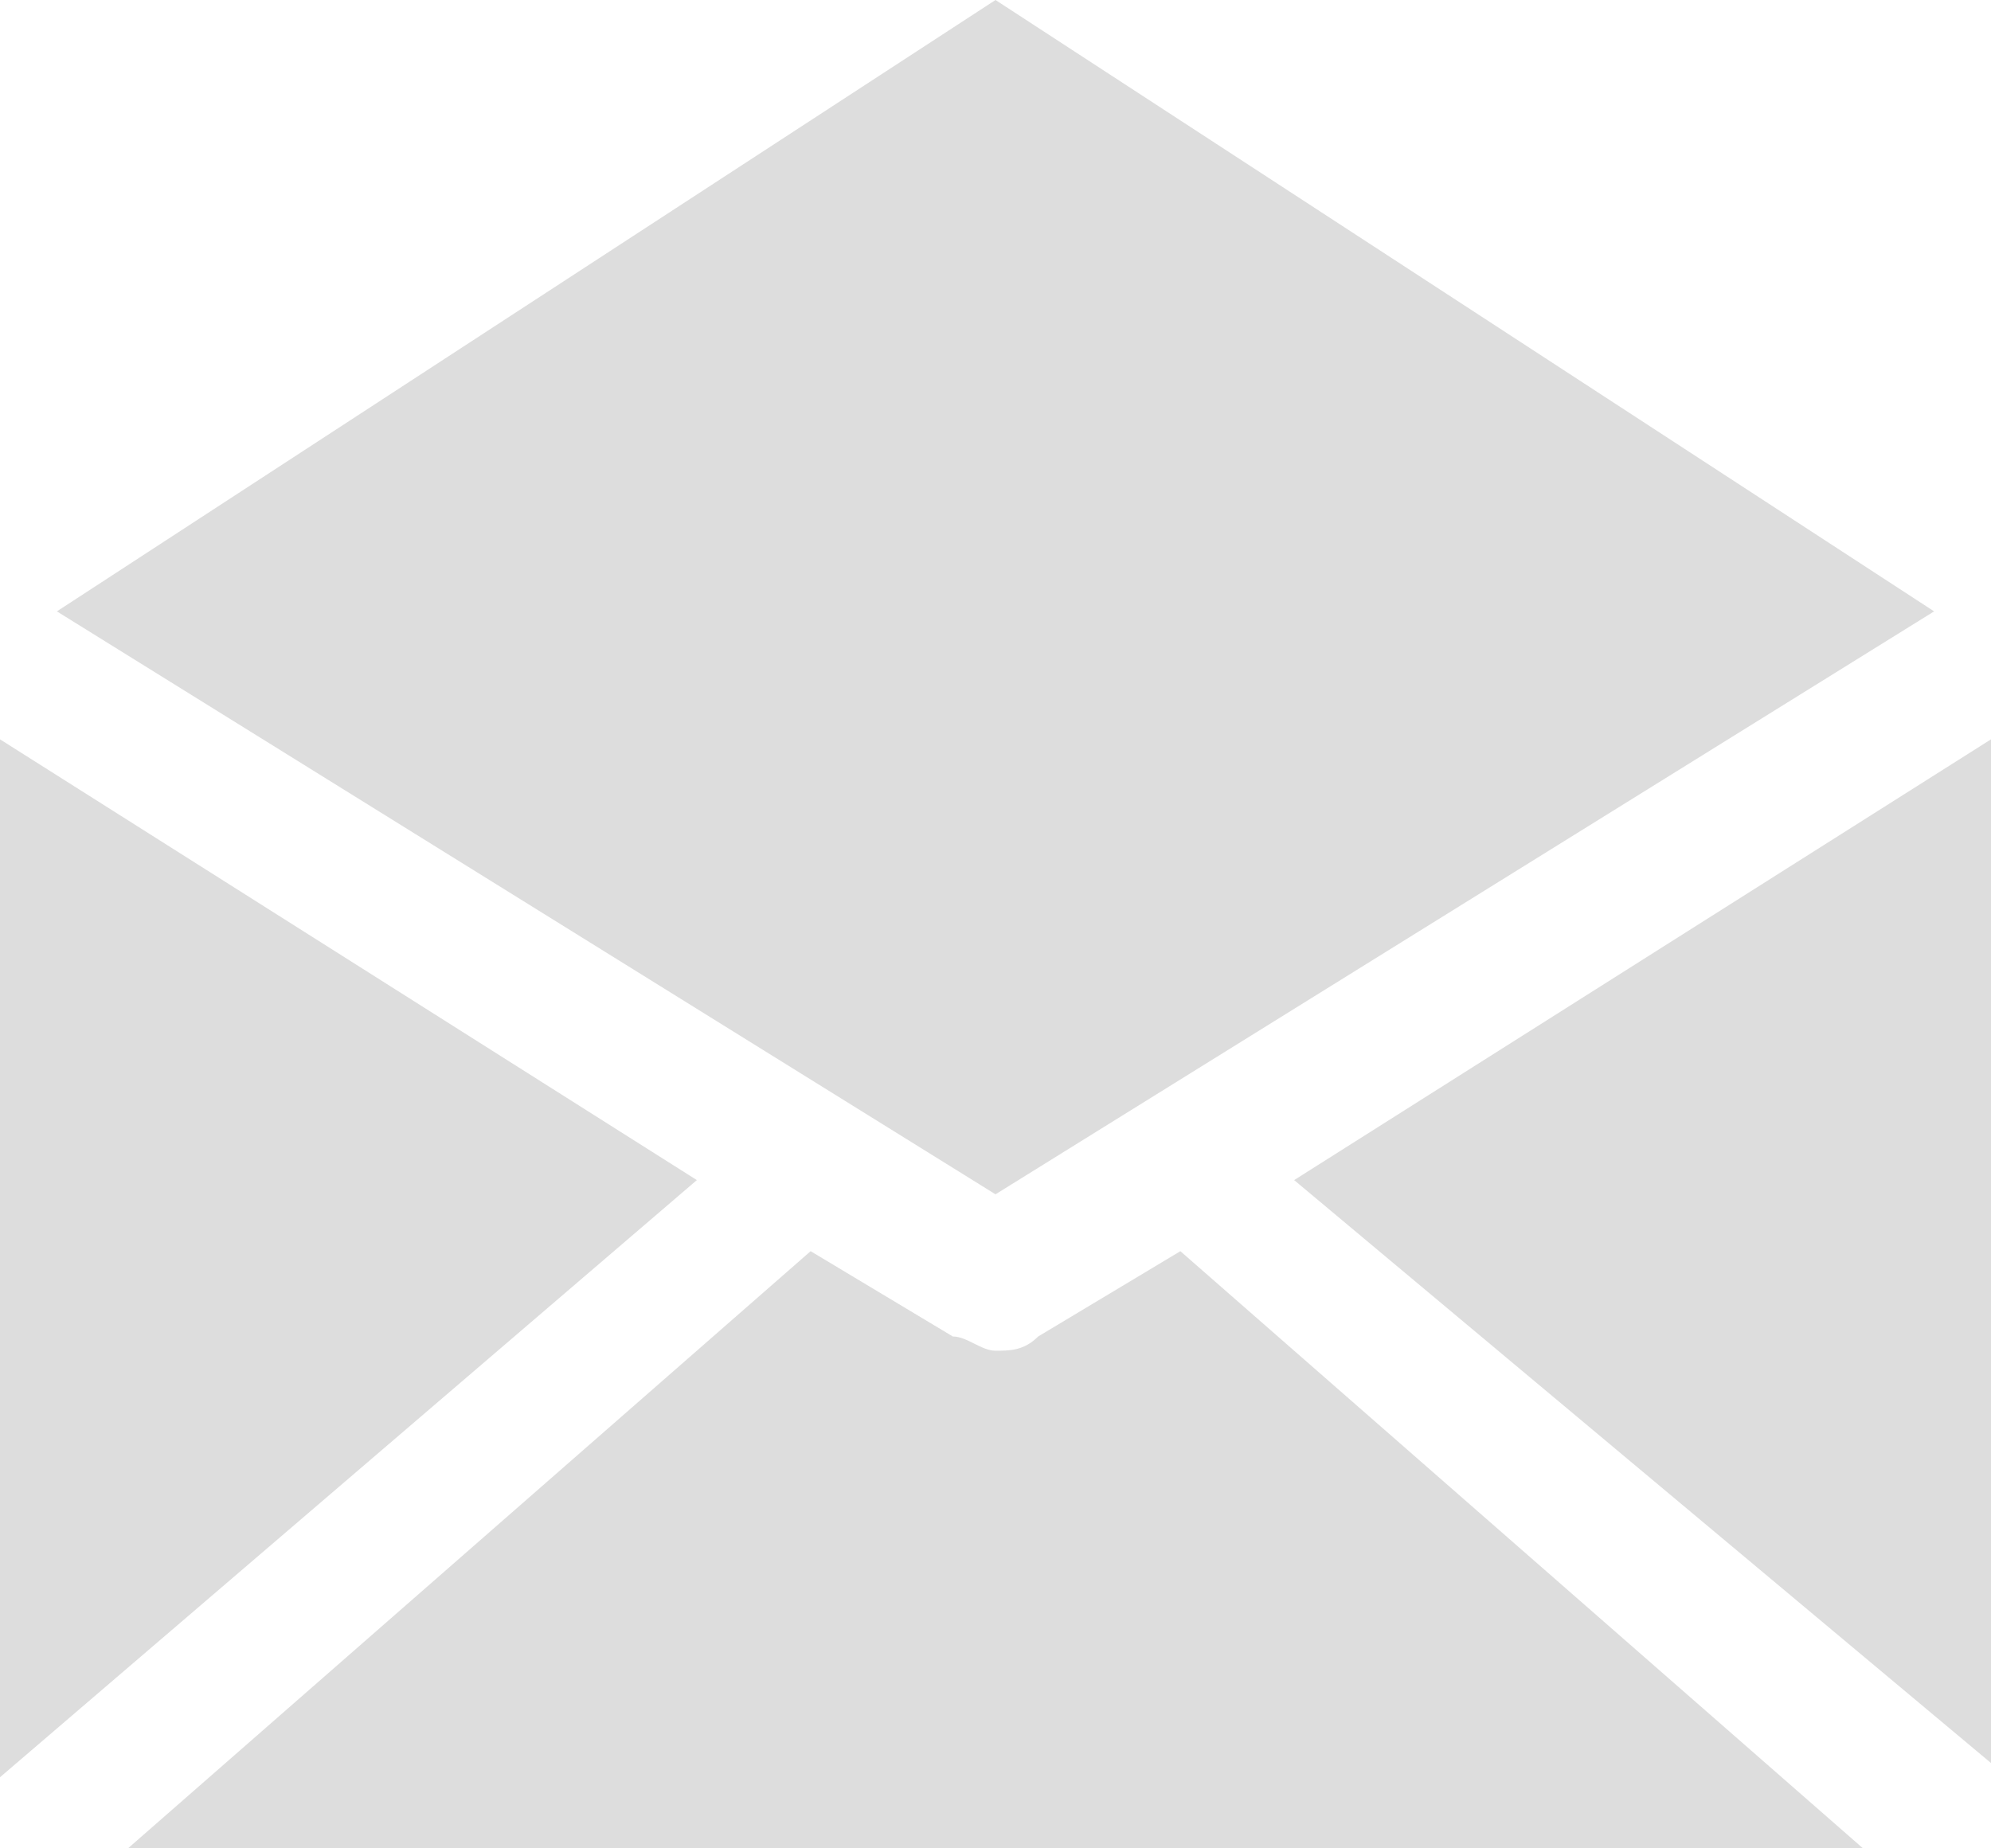 <?xml version="1.0" encoding="utf-8"?>
<!-- Generator: Adobe Illustrator 22.1.0, SVG Export Plug-In . SVG Version: 6.00 Build 0)  -->
<svg version="1.0" id="Layer_1" xmlns="http://www.w3.org/2000/svg" xmlns:xlink="http://www.w3.org/1999/xlink" x="0px" y="0px"
	 viewBox="0 0 14 13" style="enable-background:new 0 0 14 13;" xml:space="preserve">
<style type="text/css">
	.st0{fill:#DDDDDD;}
</style>
<g>
	<polygon class="st0" points="13.6,4.3 7,8.4 0.4,4.3 7,0 	"/>
	<path class="st0" d="M14,5.2v7.1c0,0,0,0.1,0,0.1L9.1,8.3L14,5.2z"/>
	<path class="st0" d="M13.1,13H0.9l4.8-4.2l1,0.6c0.1,0,0.2,0.1,0.3,0.1s0.2,0,0.3-0.1l1-0.6L13.1,13z"/>
	<path class="st0" d="M4.9,8.3L0,12.5c0,0,0-0.1,0-0.1V5.2L4.9,8.3z"/>
</g>
</svg>
